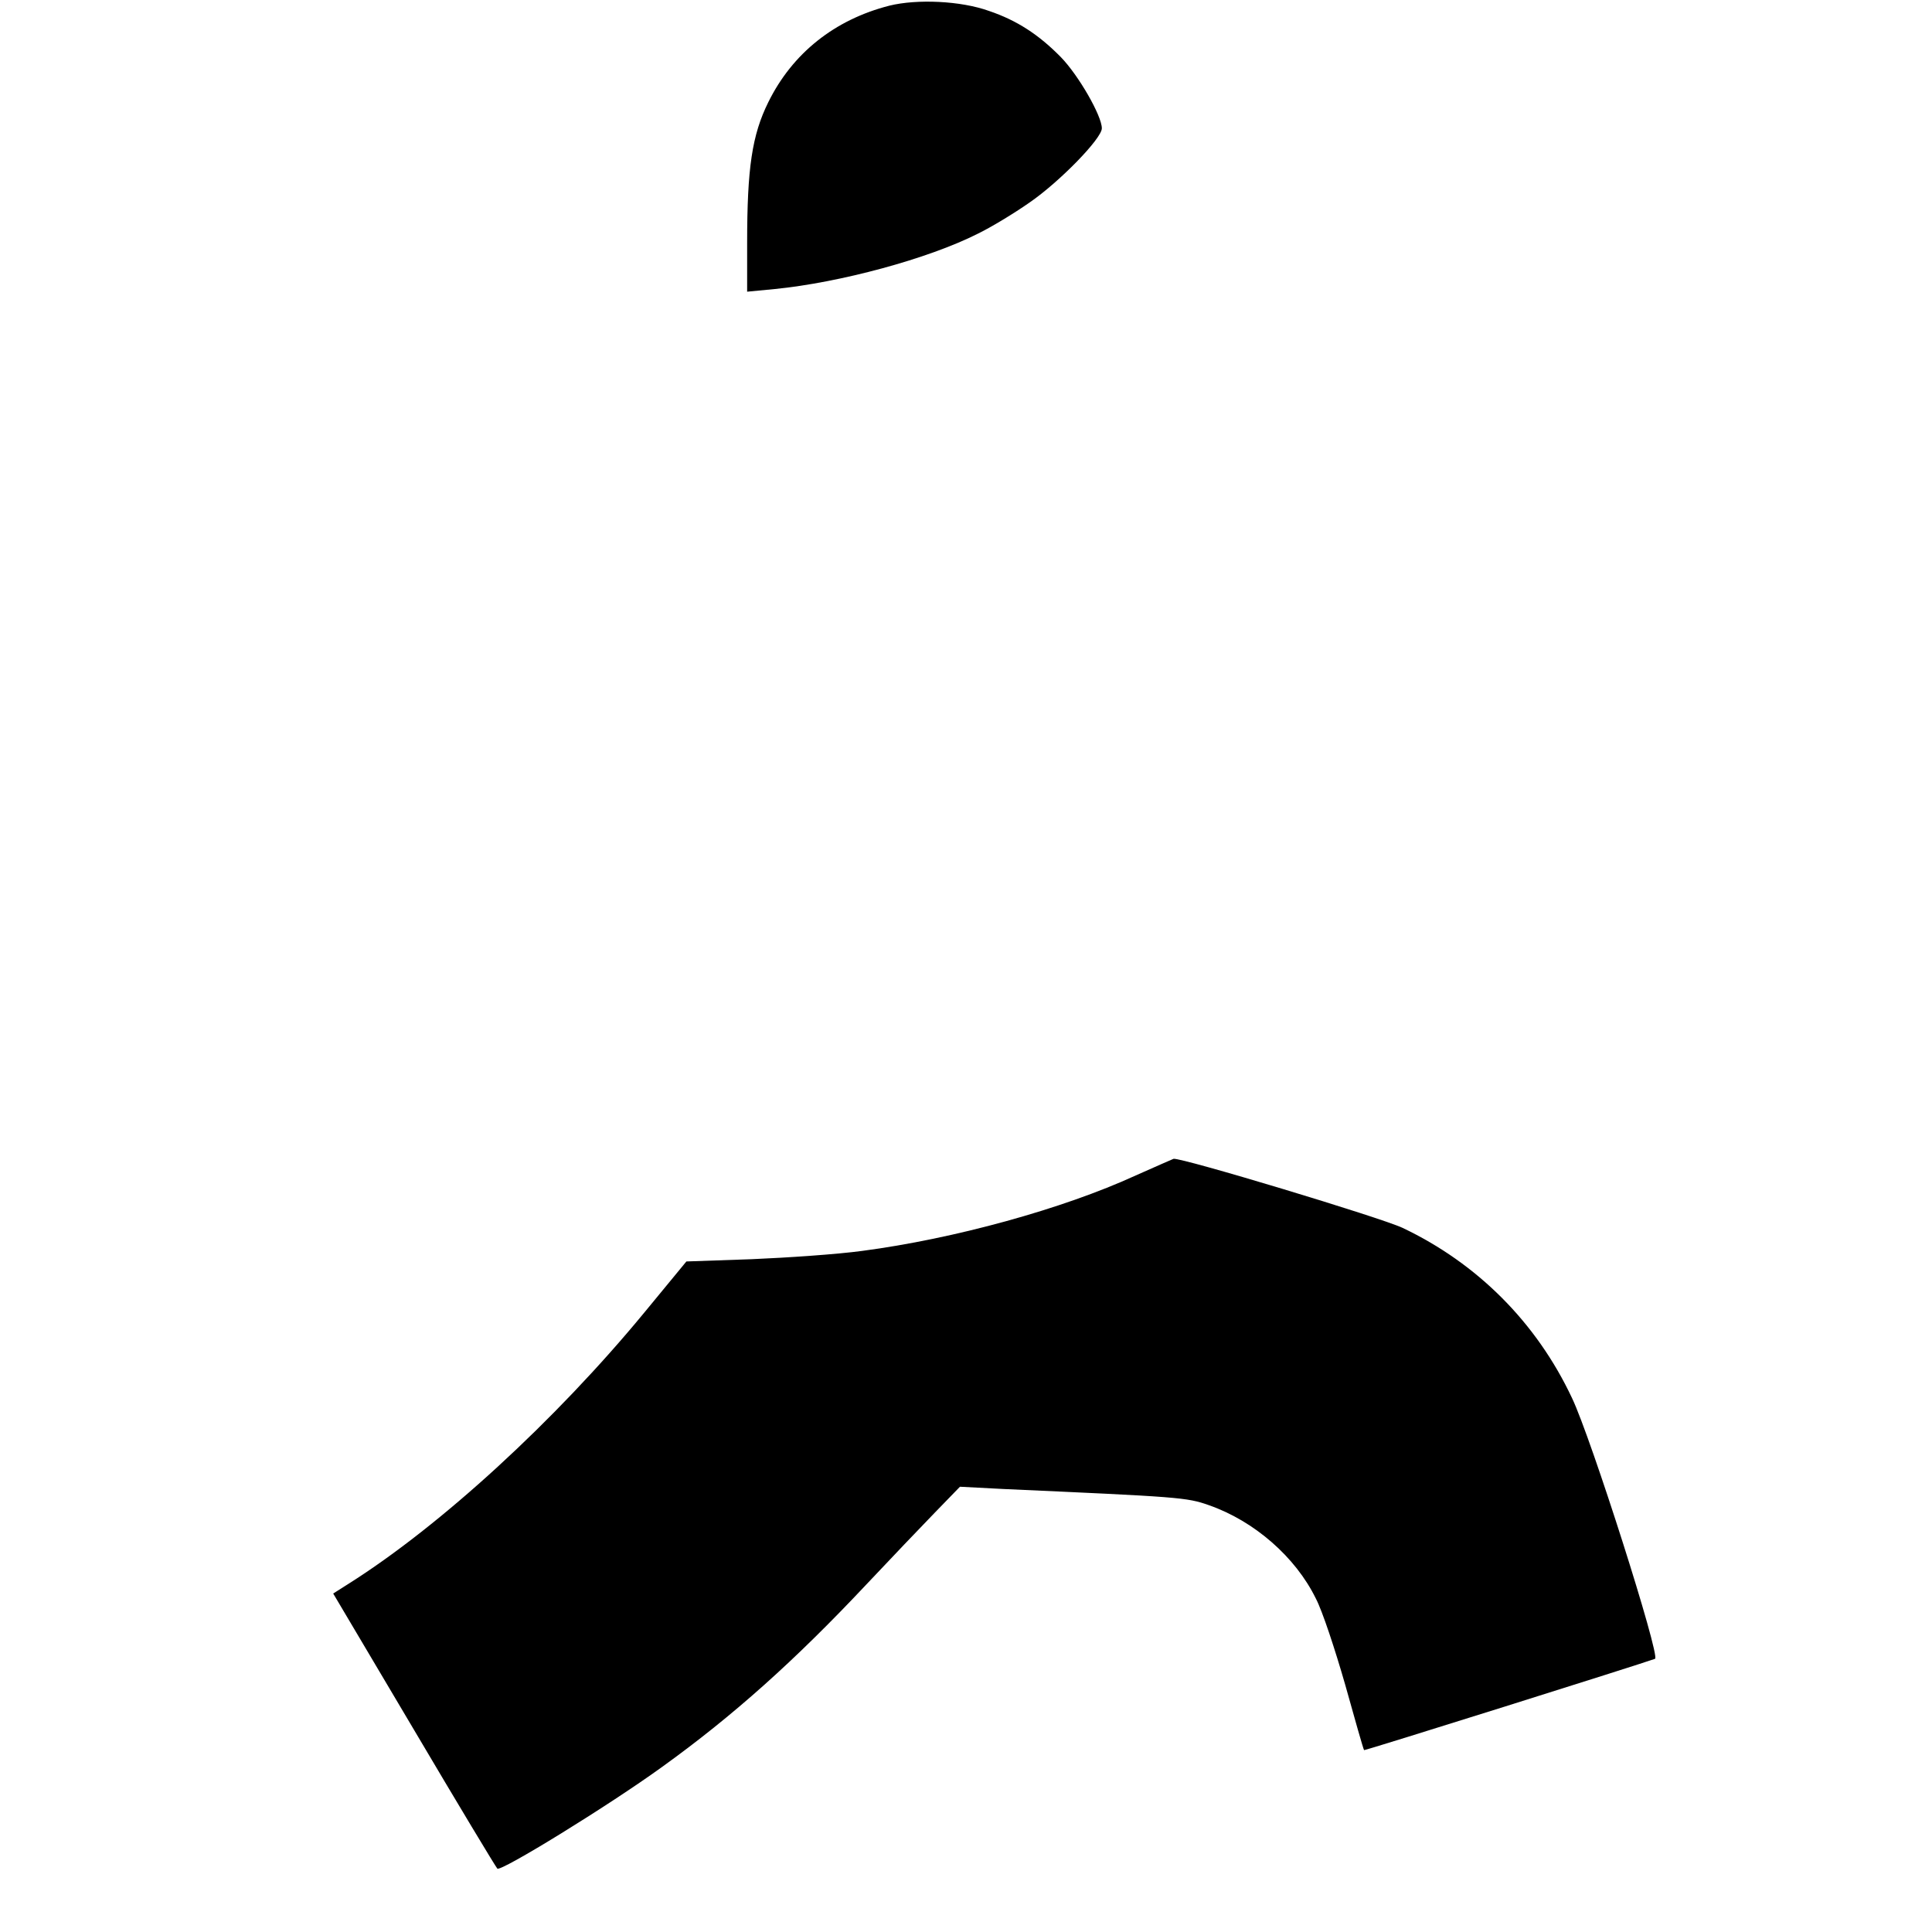 <?xml version="1.0" standalone="no"?>
<!DOCTYPE svg PUBLIC "-//W3C//DTD SVG 20010904//EN"
 "http://www.w3.org/TR/2001/REC-SVG-20010904/DTD/svg10.dtd">
<svg version="1.0" xmlns="http://www.w3.org/2000/svg"
 width="512pt" height="512pt" viewBox="0 0 512 512"
 preserveAspectRatio="xMidYMid meet">

<g transform="translate(0,512) scale(0.1,-0.1)"
fill="#000000" stroke="none">
<path d="M2357 5105 c-145 -37 -257 -126 -321 -256 -43 -87 -56 -174 -56 -373
l0 -129 73 7 c172 17 407 80 539 147 35 17 96 54 136 82 80 55 192 170 192
197 0 33 -62 141 -109 189 -58 59 -116 97 -190 122 -75 27 -191 32 -264 14z"/>
<path d="M3010 2005 c-194 -89 -482 -168 -725 -200 -66 -9 -198 -18 -293 -22
l-173 -6 -112 -136 c-235 -285 -539 -564 -783 -718 l-41 -26 214 -361 c117
-198 217 -364 221 -368 9 -9 295 167 436 269 189 136 353 283 541 483 65 69
147 155 183 192 l66 68 115 -6 c466 -21 486 -22 545 -43 120 -42 229 -137 283
-247 17 -32 51 -135 78 -229 26 -93 48 -171 50 -173 1 -2 733 228 771 242 15
6 -170 587 -220 691 -94 200 -251 357 -449 451 -57 27 -587 187 -607 183 -3
-1 -48 -21 -100 -44z"/>
</g>
</svg>
